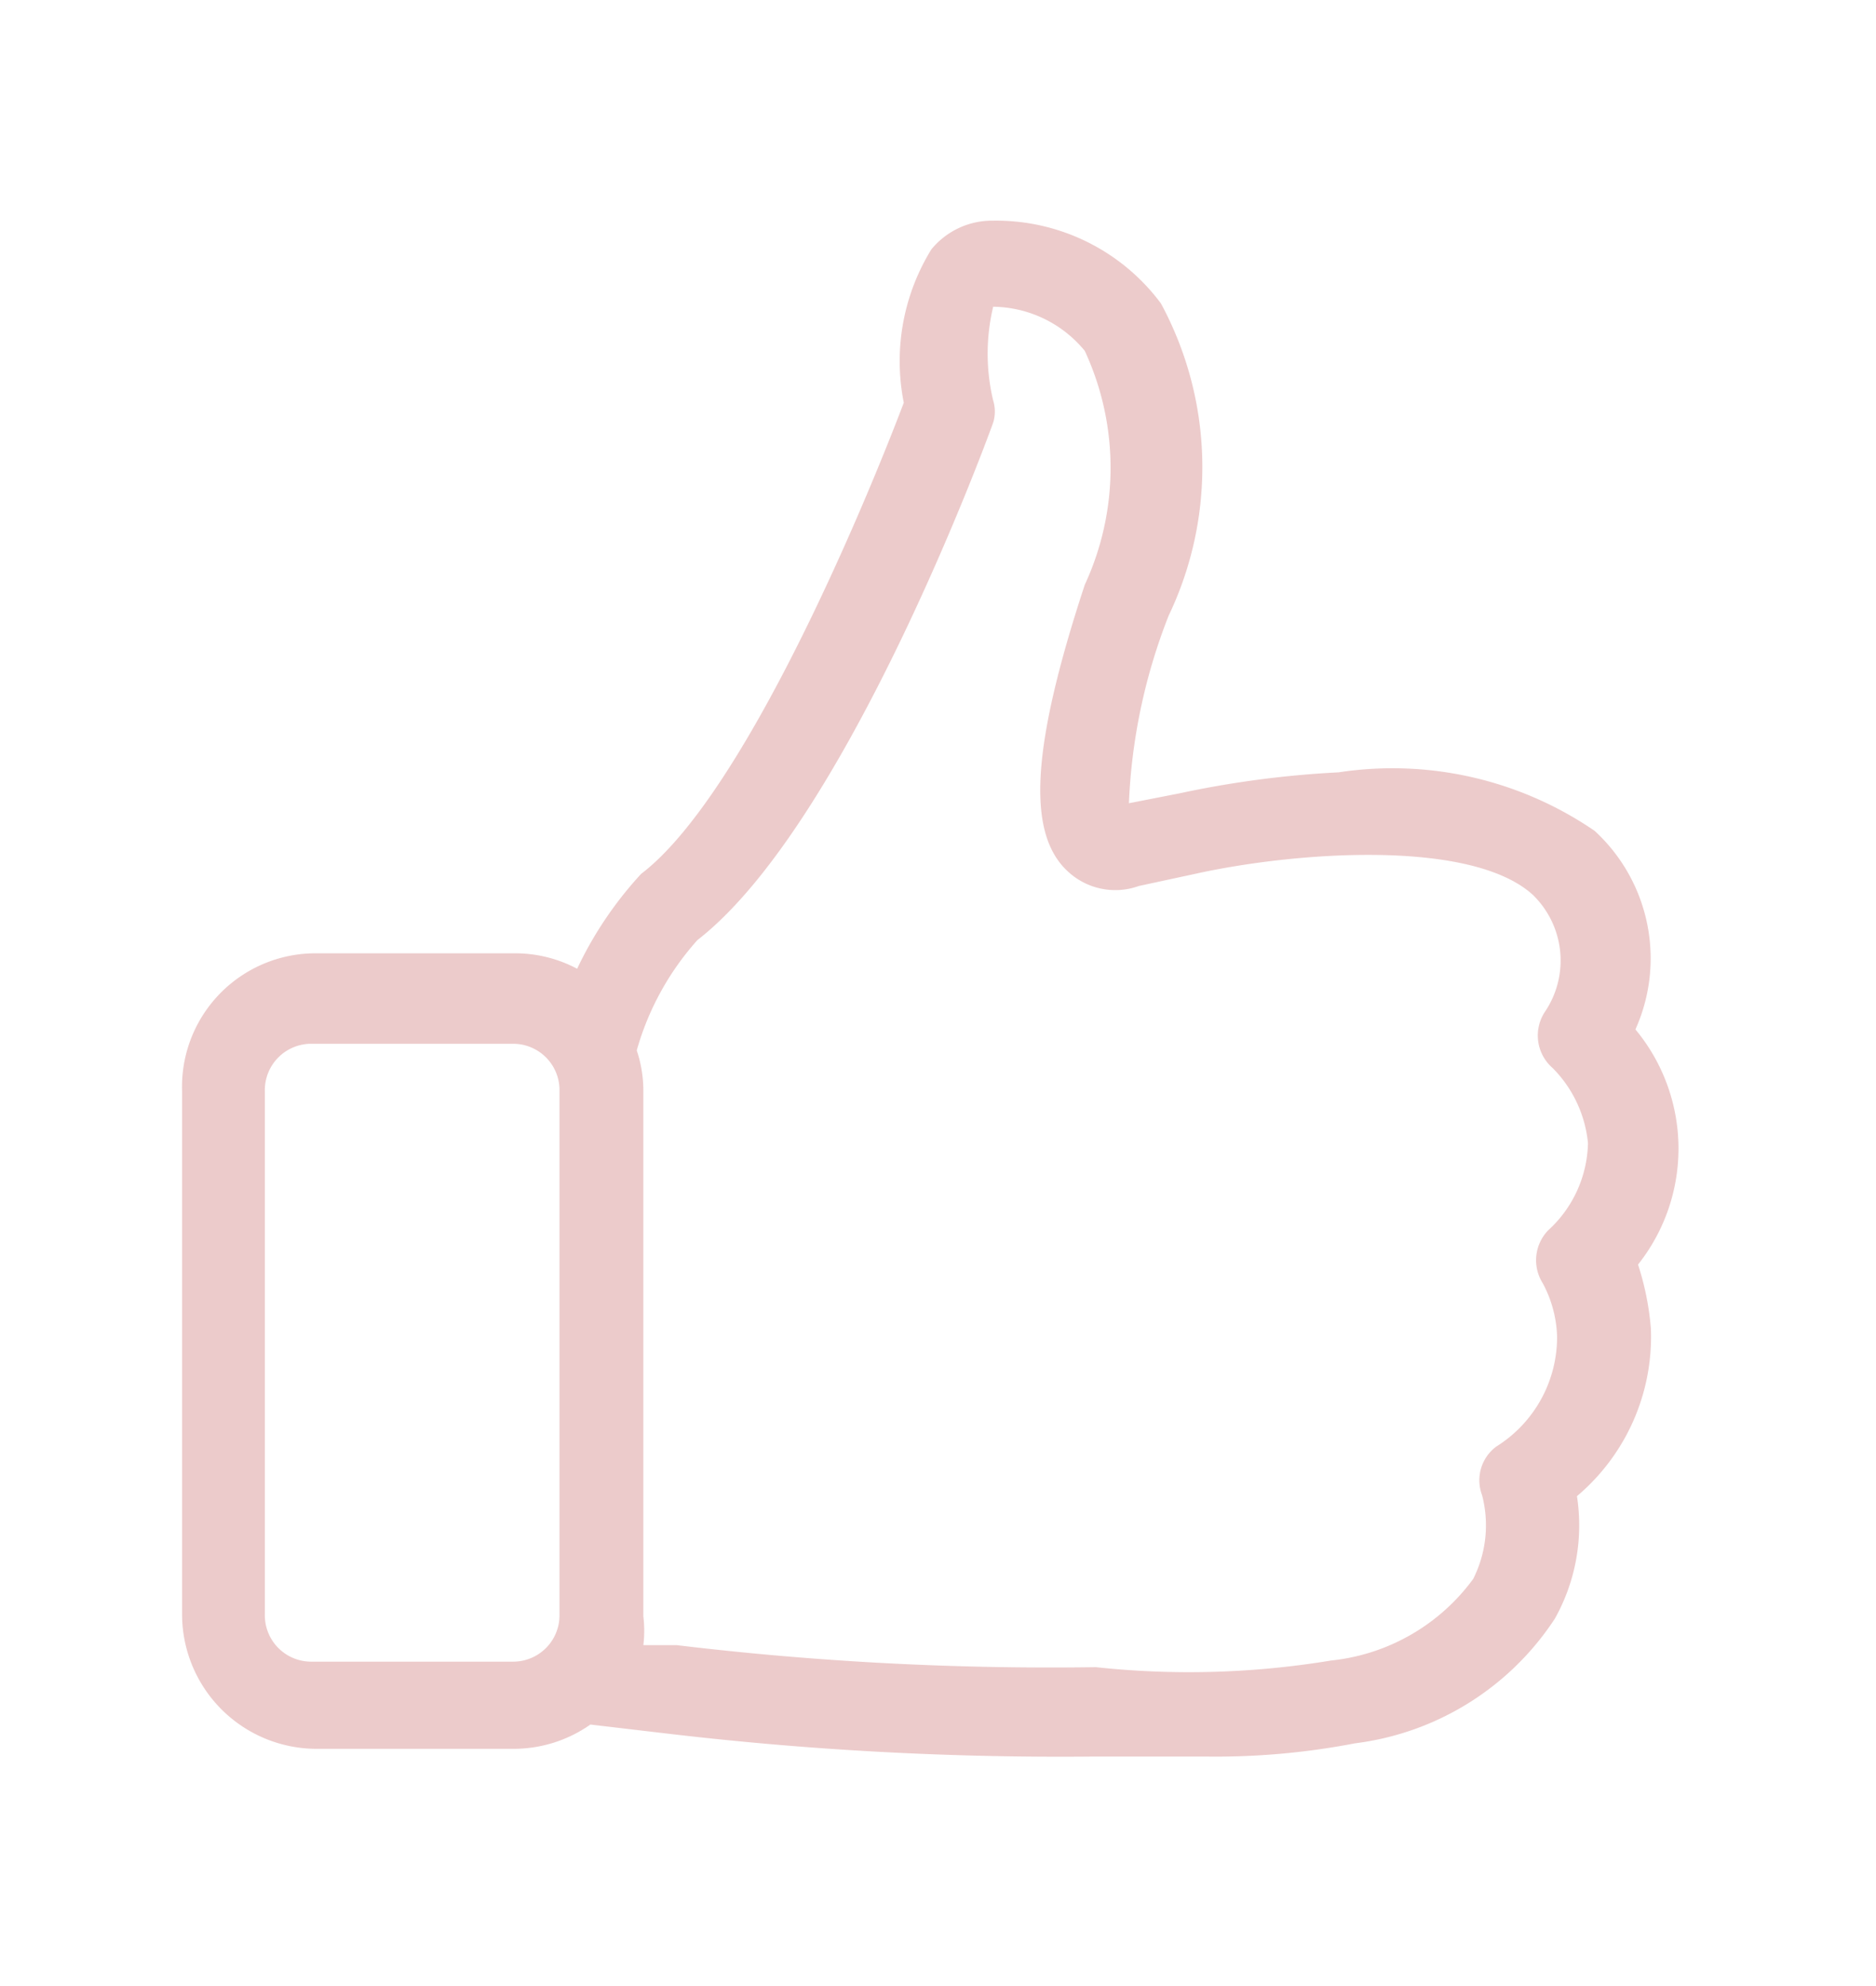 <svg id="Layer_1" data-name="Layer 1" xmlns="http://www.w3.org/2000/svg" viewBox="0 0 17 18"><defs><style>.cls-1{fill:#eccbcb;}</style></defs><title>rating</title><path class="cls-1" d="M14.82,11.49a1.69,1.69,0,0,0,0-2.16,1.57,1.57,0,0,0-.37-1.8A3.24,3.24,0,0,0,12.13,7a9,9,0,0,0-1.44.19h0l-.46.09a5.22,5.22,0,0,1,.36-1.7,3.12,3.12,0,0,0-.07-2.83A1.86,1.86,0,0,0,9,2a.71.71,0,0,0-.56.26,1.93,1.93,0,0,0-.25,1.39c-.38,1-1.46,3.57-2.38,4.27l0,0a3.42,3.42,0,0,0-.58.86,1.2,1.2,0,0,0-.57-.14H2.86A1.21,1.21,0,0,0,1.65,9.89v4.74a1.22,1.22,0,0,0,1.21,1.22H4.65a1.21,1.21,0,0,0,.7-.22l.68.08a30.35,30.35,0,0,0,3.89.21c.35,0,.68,0,1,0a6.67,6.67,0,0,0,1.36-.12,2.54,2.54,0,0,0,1.81-1.13,1.73,1.73,0,0,0,.2-1.11,1.89,1.89,0,0,0,.67-1.52,2.53,2.53,0,0,0-.12-.59Zm-12,3.57a.42.42,0,0,1-.42-.43V9.89a.42.42,0,0,1,.42-.43H4.65a.42.42,0,0,1,.42.43v4.74a.42.42,0,0,1-.42.43Zm11.21-3.91a.39.39,0,0,0-.05.48,1.09,1.09,0,0,1,.13.48,1.17,1.17,0,0,1-.55,1,.38.38,0,0,0-.13.44,1.08,1.08,0,0,1-.08.76,1.83,1.83,0,0,1-1.29.74,7.89,7.89,0,0,1-2.13.06h0a28.35,28.35,0,0,1-3.8-.2h0l-.3,0a1.09,1.09,0,0,0,0-.26V9.89a1.15,1.15,0,0,0-.06-.37,2.53,2.53,0,0,1,.55-1C7.66,7.48,8.94,4,9,3.83a.34.34,0,0,0,0-.2,1.83,1.83,0,0,1,0-.85,1.09,1.09,0,0,1,.83.4,2.52,2.52,0,0,1,0,2.12c-.49,1.49-.53,2.27-.14,2.61a.63.63,0,0,0,.63.12l.51-.11h0c.9-.2,2.5-.32,3.06.19A.83.83,0,0,1,14,9.17a.39.39,0,0,0,.07.51,1.12,1.12,0,0,1,.32.68,1.1,1.1,0,0,1-.36.79Zm0,0"/></svg>